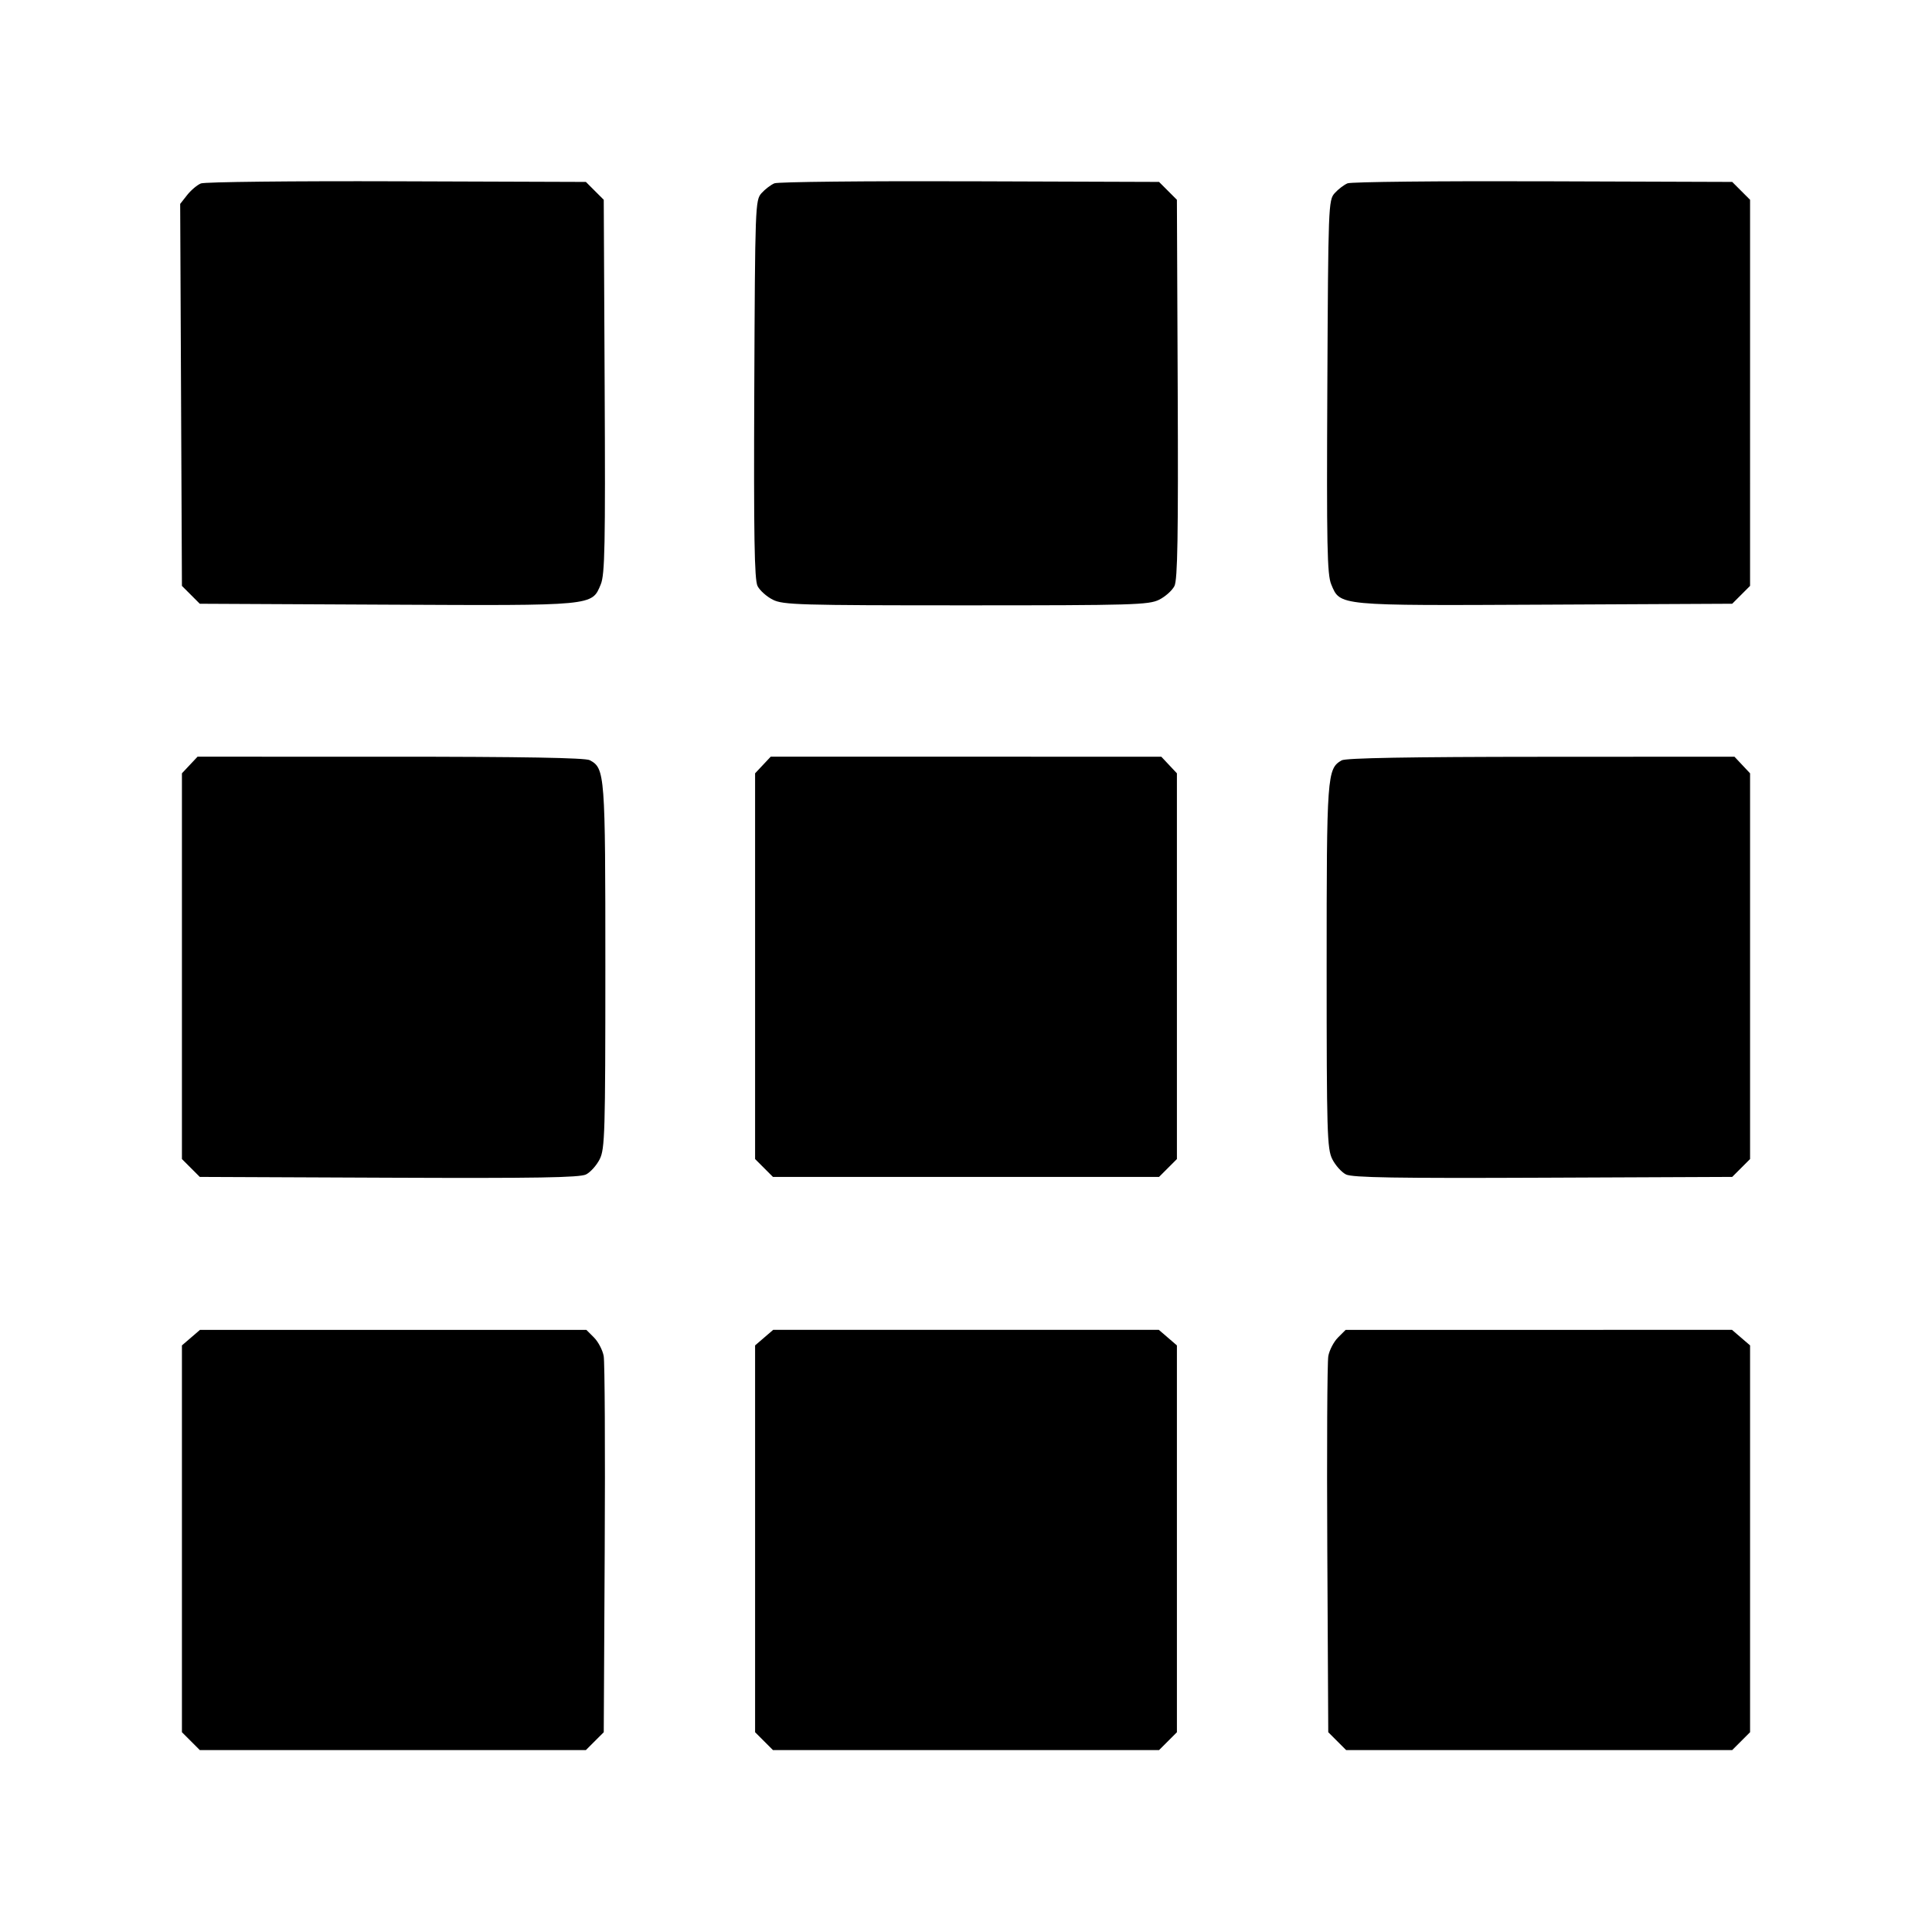 <svg xmlns="http://www.w3.org/2000/svg" width="512" height="512"><path d="M53.238 48.613c-.991.406-2.632 1.793-3.646 3.082l-1.844 2.345.232 50.614.233 50.615 2.366 2.365L52.944 160l49.439.24c55.378.268 54.43.358 56.821-5.365 1.092-2.614 1.241-10.17 1.036-52.492L160 52.944l-2.366-2.365-2.365-2.366-50.115-.169c-27.563-.094-50.925.162-51.916.569m151.989-.03c-.939.39-2.475 1.562-3.414 2.605-1.66 1.846-1.712 3.253-1.918 51.941-.165 38.936.027 50.518.865 52.178.593 1.173 2.416 2.804 4.052 3.625 2.727 1.368 6.99 1.492 51.188 1.492s48.461-.124 51.188-1.492c1.636-.821 3.459-2.452 4.052-3.625.838-1.66 1.03-13.256.865-52.248l-.212-50.114-2.365-2.366-2.366-2.366-50.114-.169c-27.563-.094-50.883.149-51.821.539m151.893 0c-.939.39-2.475 1.562-3.413 2.605-1.659 1.844-1.714 3.274-1.947 51.265-.205 42.26-.056 49.808 1.036 52.422 2.391 5.723 1.443 5.633 56.821 5.365l49.439-.24 2.365-2.366 2.366-2.366V52.945l-2.366-2.366-2.366-2.366-50.114-.169c-27.563-.094-50.882.149-51.821.539M50.282 202.735l-2.069 2.202v102.224l2.366 2.366 2.366 2.366 50.114.212c38.992.165 50.588-.027 52.248-.865 1.173-.593 2.804-2.416 3.625-4.052 1.368-2.726 1.492-6.983 1.493-51.002.002-51.197-.102-52.571-4.137-54.731-1.179-.631-17.852-.922-52.83-.922H52.351l-2.069 2.202m151.893 0-2.068 2.202v102.224l2.366 2.366 2.366 2.366h102.322l2.366-2.366 2.366-2.366V204.937l-2.068-2.202-2.069-2.202H204.244l-2.069 2.202m153.372-1.235c-3.858 2.242-3.974 3.833-3.972 54.686.001 44.019.125 48.276 1.493 51.002.821 1.636 2.452 3.459 3.625 4.052 1.66.838 13.256 1.03 52.248.865l50.114-.212 2.366-2.366 2.366-2.366V204.937l-2.069-2.202-2.069-2.202-51.264.026c-34.871.018-51.768.319-52.838.941M50.608 354.486l-2.395 2.06v102.509l2.366 2.366 2.366 2.366H155.268l2.366-2.366 2.366-2.365.254-48.408c.14-26.624.019-49.699-.27-51.277-.288-1.577-1.441-3.785-2.562-4.906l-2.038-2.038H53.002l-2.394 2.059m151.893 0-2.394 2.06v102.509l2.366 2.366 2.366 2.366h102.322l2.366-2.366 2.366-2.366V356.546l-2.394-2.06-2.394-2.059h-102.21l-2.394 2.059m152.077-.021c-1.121 1.121-2.274 3.329-2.562 4.906-.289 1.578-.41 24.653-.27 51.277l.254 48.408 2.366 2.365 2.366 2.366H459.055l2.366-2.366 2.366-2.366V356.546l-2.395-2.06-2.394-2.059H356.616l-2.038 2.038" fill-rule="evenodd"/></svg>